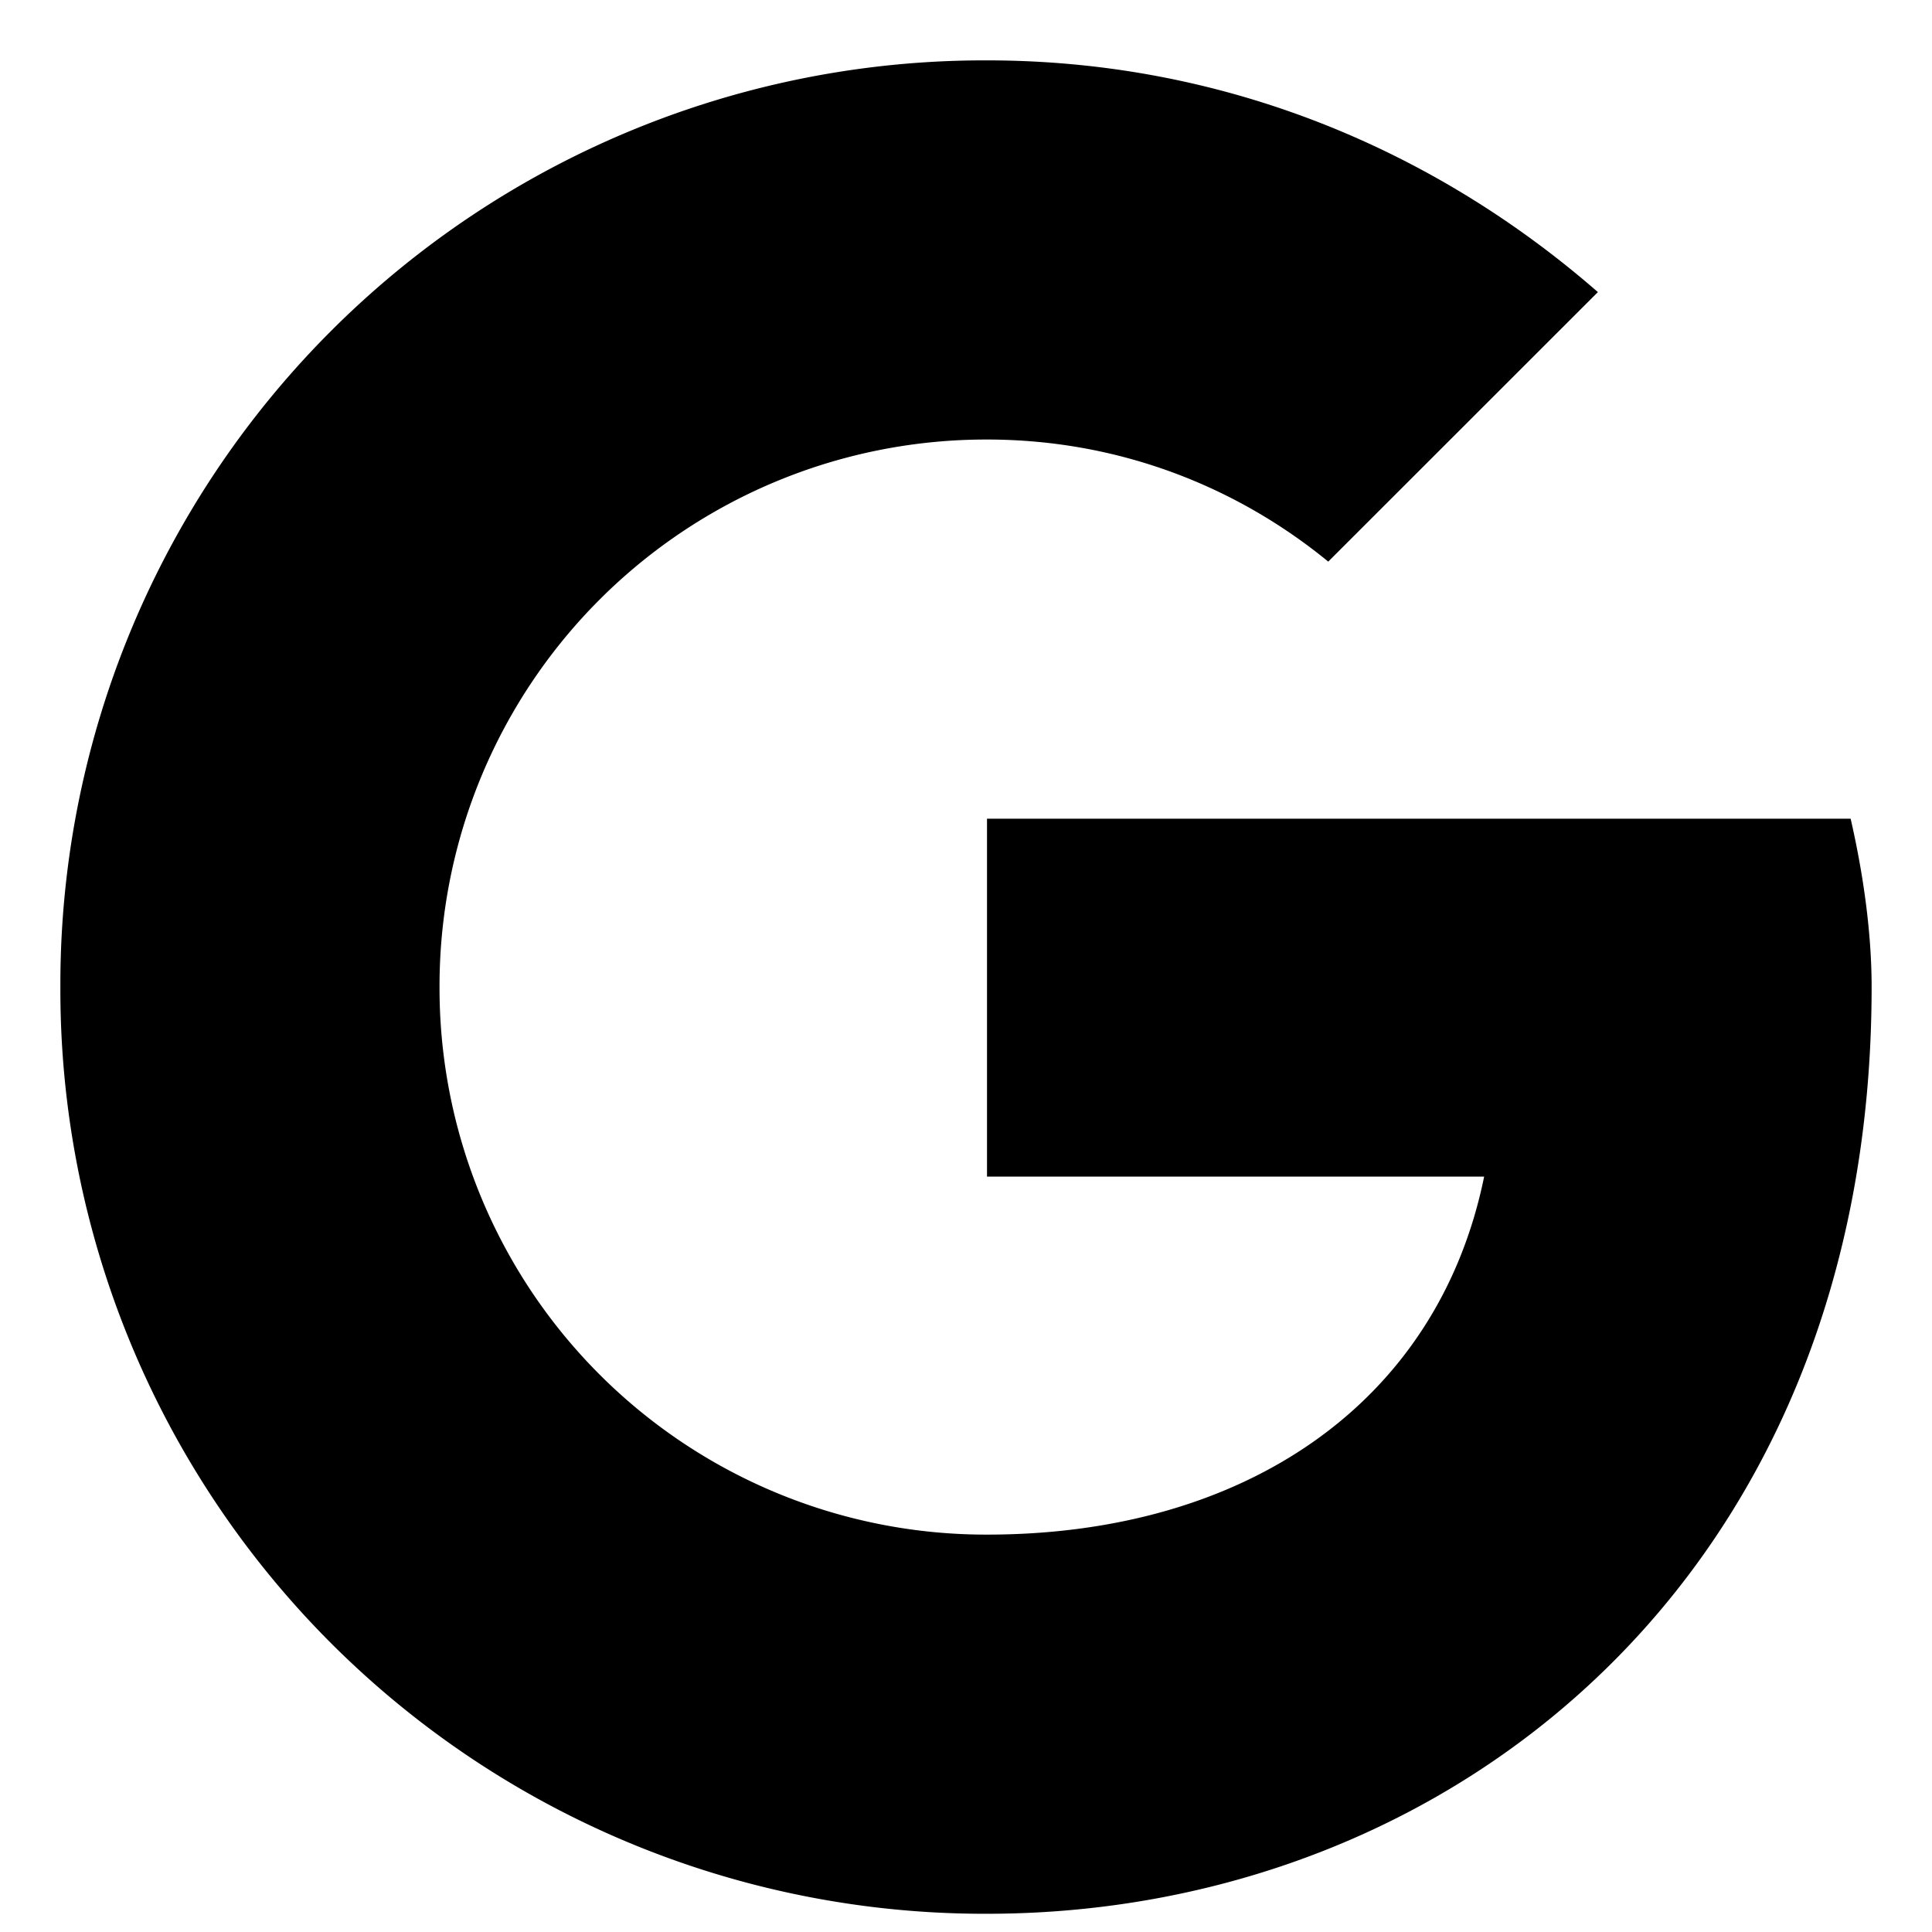 <svg width="16" height="16" xmlns="http://www.w3.org/2000/svg" xmlns:xlink="http://www.w3.org/1999/xlink"><defs><path d="M17.326 8.78h-7.152v2.964h4.117c-.384 1.884-1.989 2.965-4.117 2.965a4.526 4.526 0 01-4.534-4.535 4.526 4.526 0 014.534-4.534c1.082 0 2.059.383 2.826 1.011l2.233-2.232C13.873 3.233 12.128 2.5 10.174 2.5A7.652 7.652 0 002.5 10.174a7.652 7.652 0 007.674 7.675c3.838 0 7.326-2.79 7.326-7.675 0-.453-.07-.941-.174-1.395z" id="a"/></defs><use xlink:href="#a" transform="translate(-2 -2)" fill-rule="evenodd"/></svg>